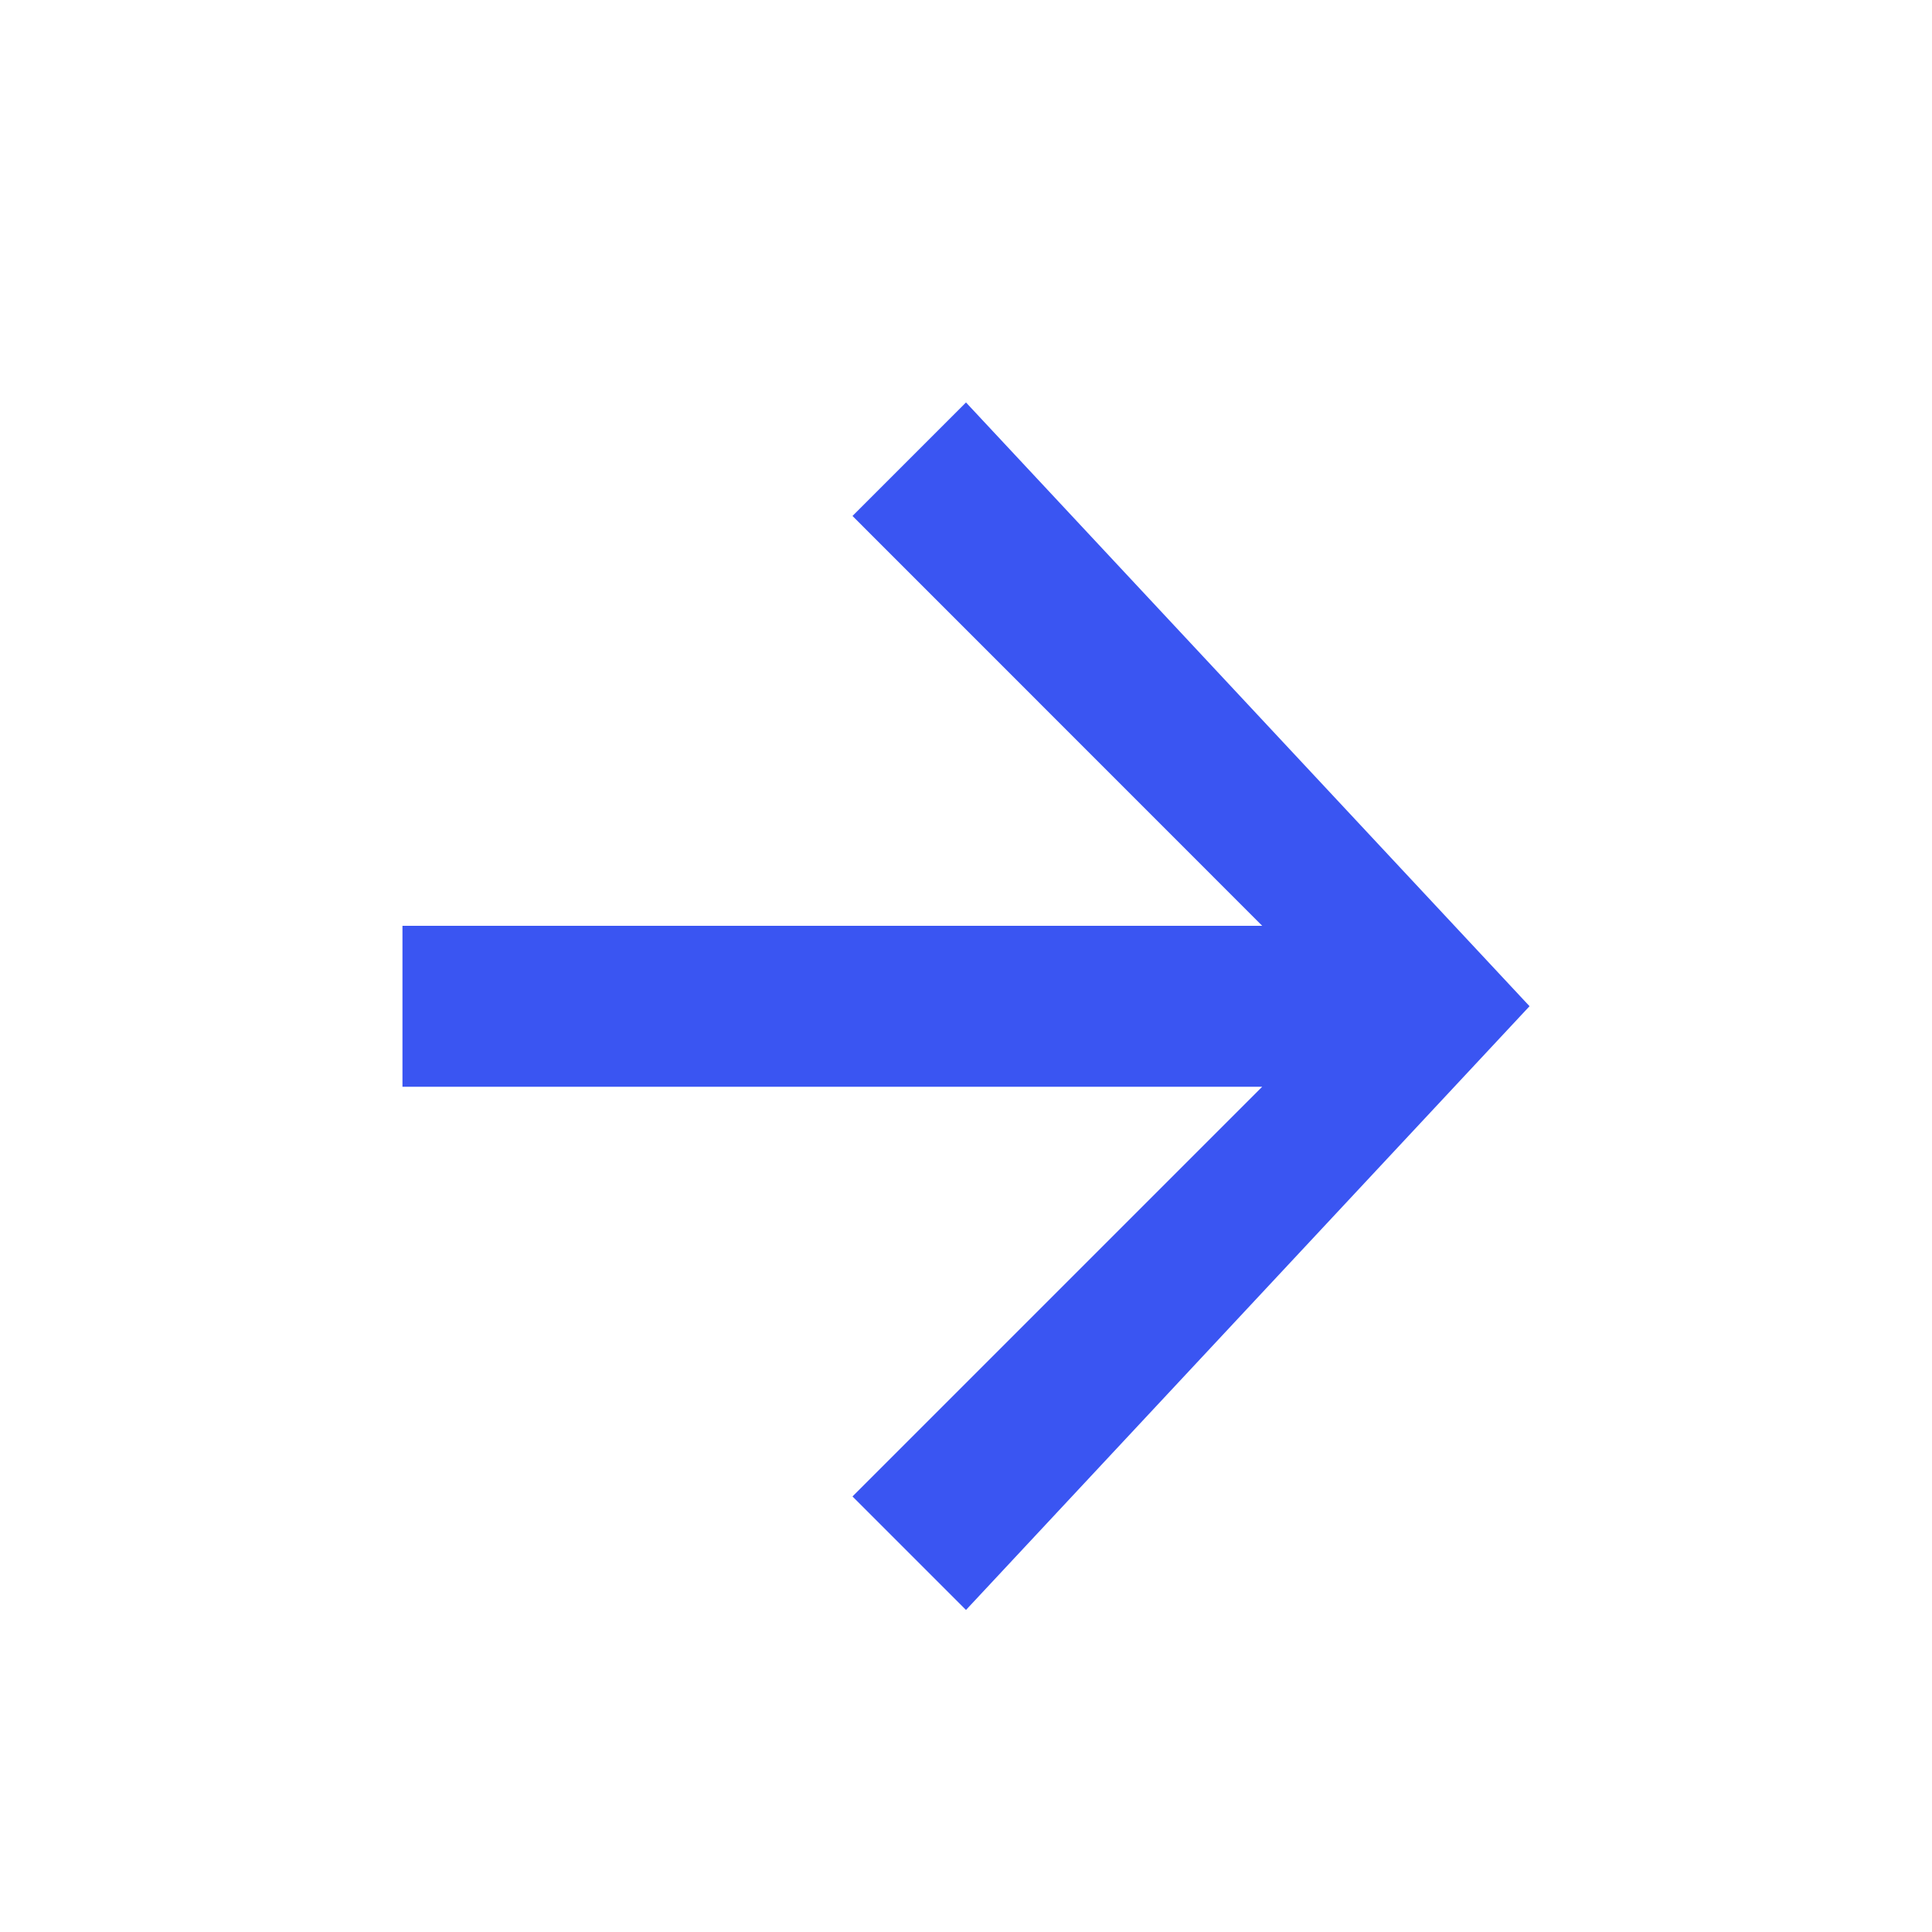 <svg width="16" height="16" viewBox="0 0 16 16" fill="none" xmlns="http://www.w3.org/2000/svg">
<path d="M8 3.333L7.06 4.273L10.453 7.667H3.333V9H10.453L7.06 12.393L8 13.333L12.667 8.333L8 3.333Z" fill="#3A55F2"/>
</svg>
